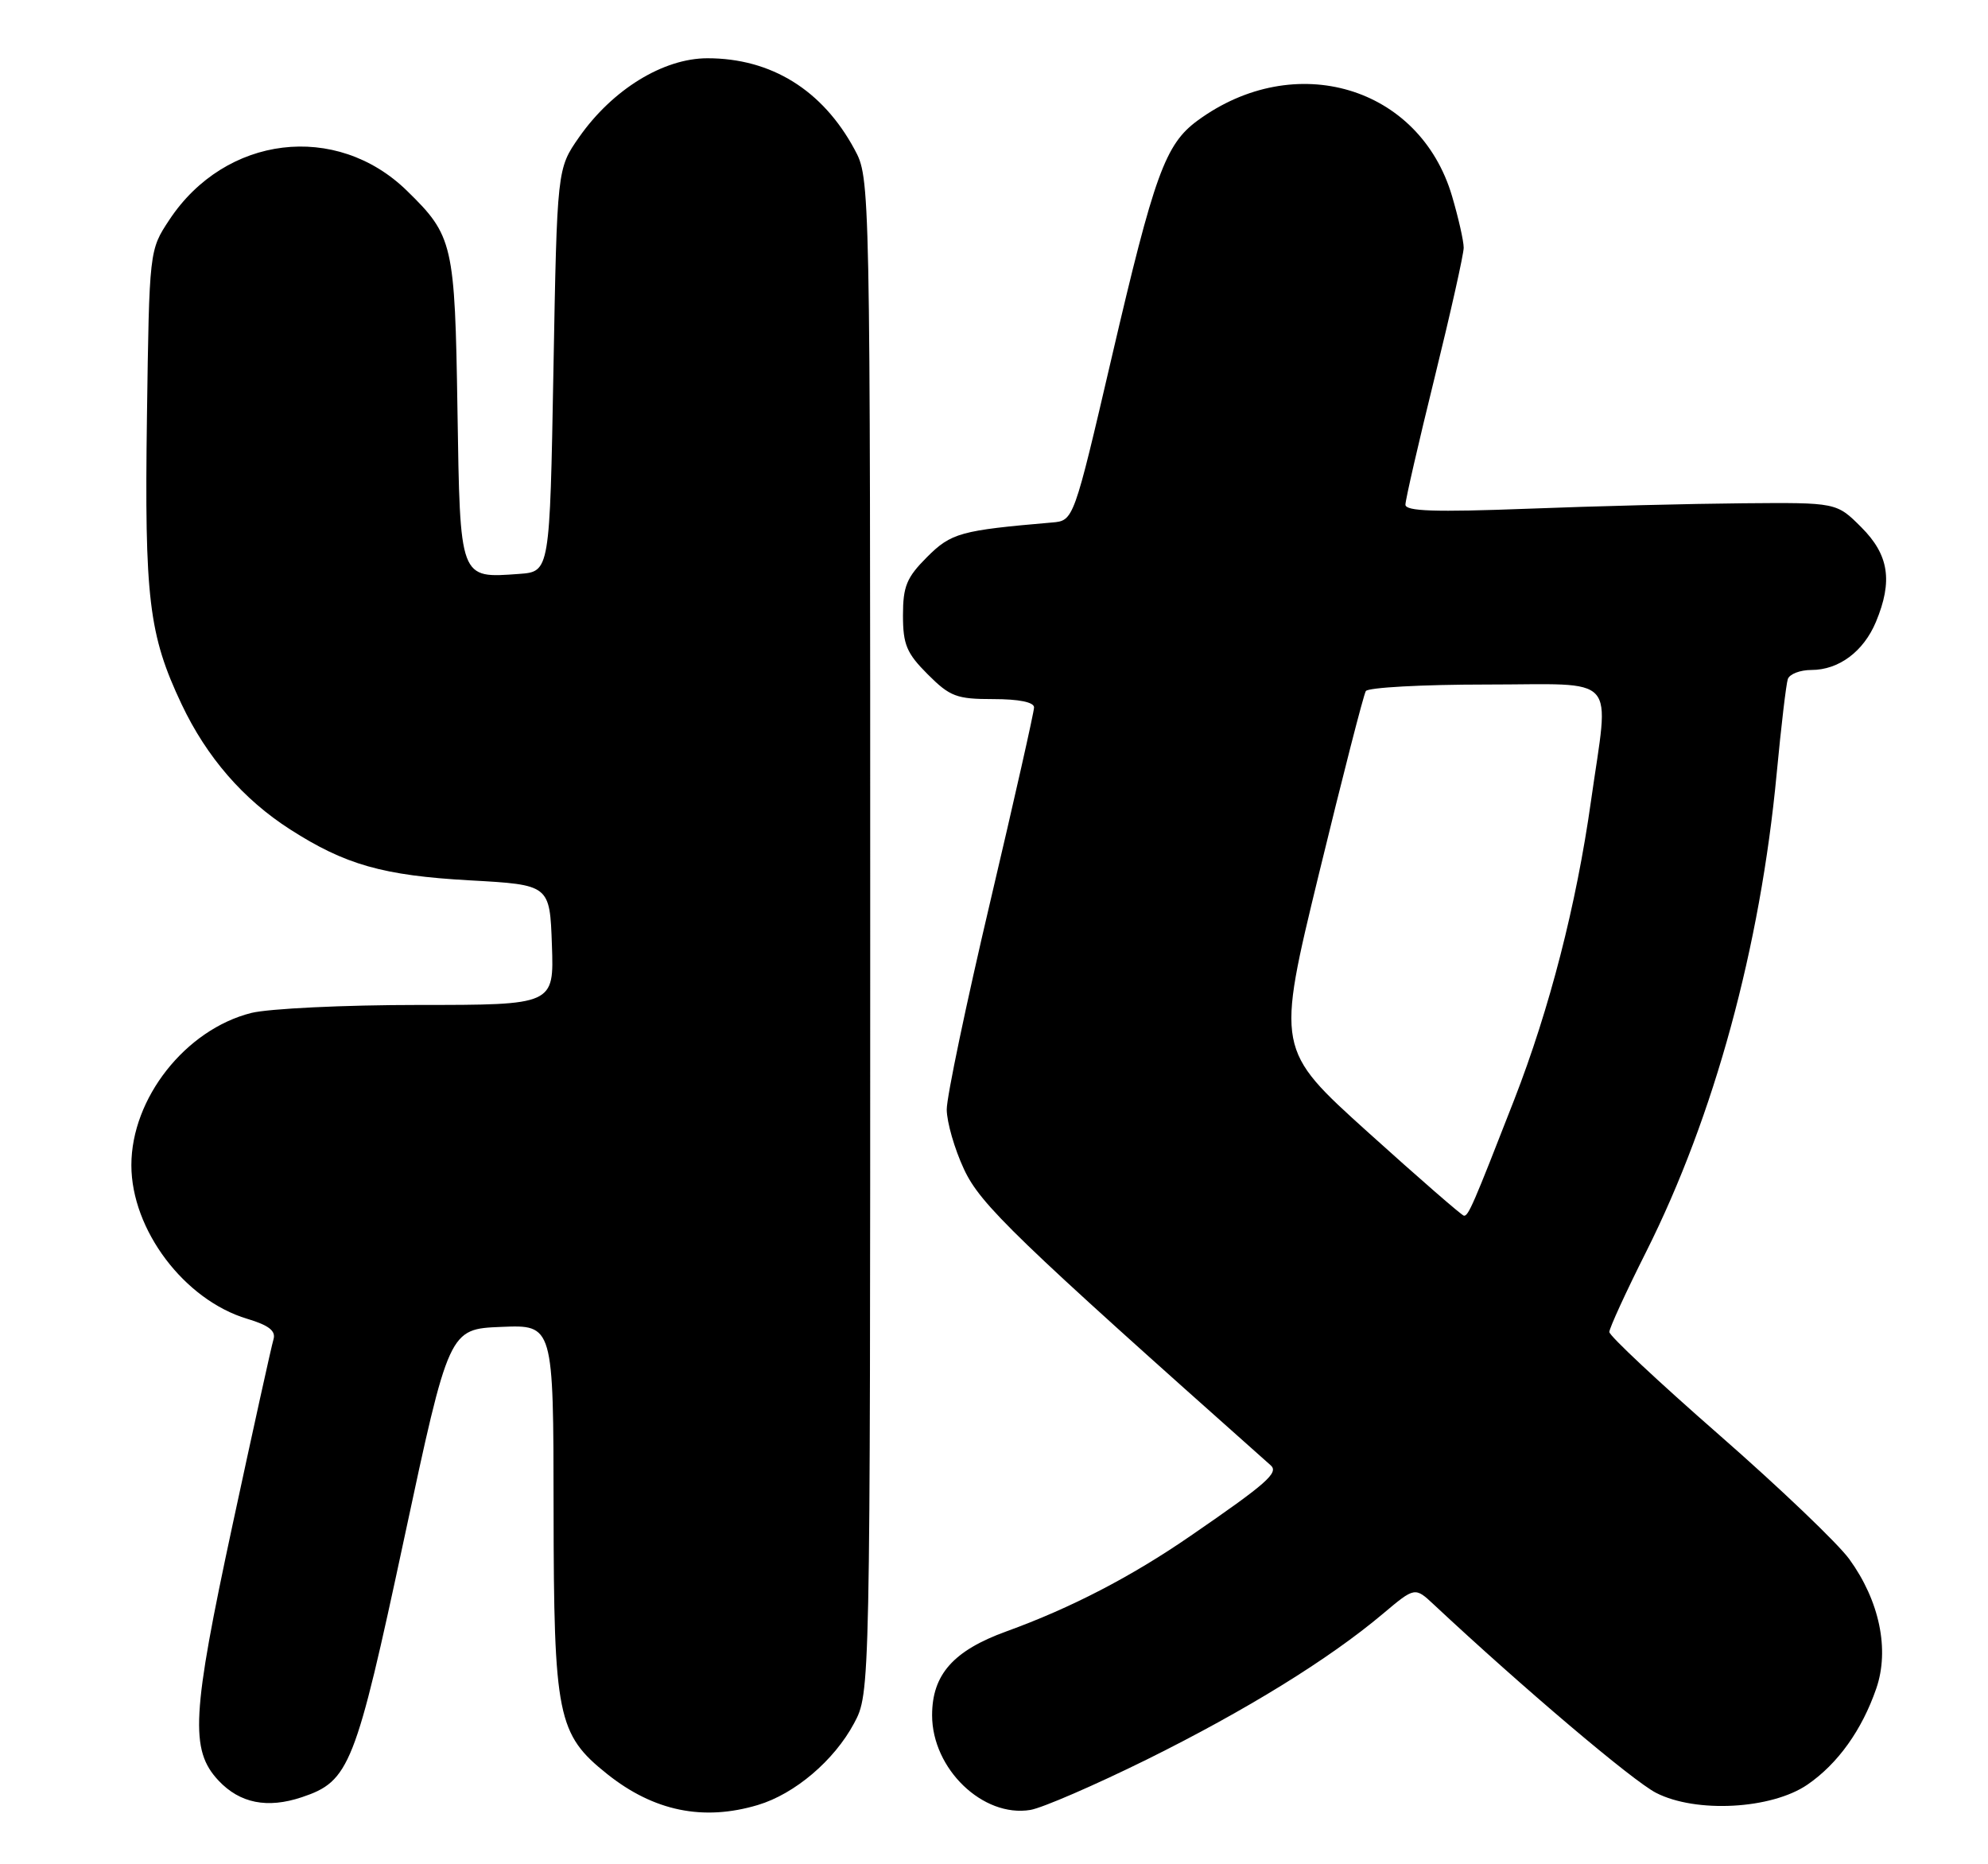 <?xml version="1.0" encoding="UTF-8" standalone="no"?>
<!DOCTYPE svg PUBLIC "-//W3C//DTD SVG 1.1//EN" "http://www.w3.org/Graphics/SVG/1.1/DTD/svg11.dtd" >
<svg xmlns="http://www.w3.org/2000/svg" xmlns:xlink="http://www.w3.org/1999/xlink" version="1.1" viewBox="0 0 273 256">
 <g >
 <path fill="currentColor"
d=" M 104.08 247.86 C 109.15 246.34 114.55 241.75 117.28 236.65 C 119.50 232.50 119.50 232.50 119.50 128.50 C 119.50 24.50 119.50 24.50 117.34 20.50 C 112.95 12.36 105.90 8.00 97.15 8.00 C 91.09 8.00 84.11 12.29 79.53 18.83 C 76.50 23.17 76.50 23.17 76.00 50.83 C 75.50 78.50 75.50 78.50 71.29 78.81 C 63.06 79.40 63.19 79.74 62.82 56.25 C 62.47 33.47 62.22 32.38 55.90 26.21 C 46.19 16.71 30.95 18.56 23.26 30.18 C 20.50 34.35 20.50 34.35 20.18 57.19 C 19.83 82.22 20.43 87.17 24.94 96.71 C 28.38 103.97 33.39 109.76 39.85 113.90 C 47.39 118.74 52.62 120.23 64.50 120.89 C 75.50 121.50 75.50 121.50 75.79 129.75 C 76.08 138.00 76.08 138.00 57.48 138.00 C 47.23 138.00 36.92 138.50 34.50 139.10 C 25.48 141.38 18.04 150.81 18.04 160.00 C 18.04 168.88 25.31 178.51 33.95 181.10 C 36.92 181.99 37.90 182.76 37.56 183.91 C 37.29 184.79 34.76 196.26 31.93 209.42 C 26.33 235.44 26.06 240.30 30.01 244.51 C 32.94 247.63 36.71 248.38 41.46 246.79 C 48.00 244.60 48.80 242.57 55.50 211.28 C 61.66 182.50 61.66 182.50 68.83 182.21 C 76.00 181.91 76.00 181.91 76.02 207.21 C 76.05 235.71 76.54 238.15 83.38 243.61 C 89.77 248.71 96.57 250.11 104.08 247.86 Z  M 157.50 241.61 C 171.12 234.86 182.49 227.85 189.90 221.61 C 194.30 217.91 194.30 217.91 196.90 220.34 C 209.17 231.81 224.20 244.54 227.41 246.19 C 232.89 249.01 243.26 248.45 248.20 245.07 C 252.38 242.20 255.69 237.57 257.66 231.86 C 259.50 226.52 258.10 219.82 253.96 214.11 C 252.40 211.95 244.34 204.26 236.06 197.02 C 227.78 189.78 221.00 183.43 221.00 182.91 C 221.00 182.39 223.28 177.42 226.07 171.87 C 235.40 153.27 241.73 130.08 243.98 106.23 C 244.59 99.78 245.28 93.94 245.51 93.25 C 245.75 92.56 247.20 92.00 248.75 92.00 C 252.51 92.00 255.91 89.47 257.61 85.40 C 259.95 79.78 259.40 76.20 255.60 72.40 C 252.20 69.00 252.20 69.00 239.35 69.11 C 232.28 69.17 218.96 69.50 209.75 69.86 C 197.05 70.34 193.00 70.21 193.00 69.30 C 193.00 68.64 194.80 60.80 197.00 51.88 C 199.20 42.95 201.00 34.91 201.00 34.01 C 201.00 33.10 200.28 29.92 199.40 26.93 C 194.95 11.84 177.80 6.76 164.45 16.56 C 160.02 19.81 158.51 23.97 152.68 49.01 C 147.44 71.50 147.44 71.50 144.47 71.75 C 131.90 72.83 130.62 73.18 127.30 76.50 C 124.50 79.30 124.00 80.52 124.00 84.50 C 124.00 88.51 124.50 89.70 127.40 92.60 C 130.46 95.66 131.36 96.00 136.40 96.00 C 139.92 96.00 142.00 96.42 142.00 97.14 C 142.00 97.76 139.30 109.74 136.00 123.75 C 132.70 137.76 130.00 150.63 130.01 152.36 C 130.02 154.09 131.08 157.78 132.38 160.56 C 134.63 165.41 139.42 170.03 174.50 201.22 C 175.64 202.23 173.96 203.71 163.50 210.90 C 155.35 216.52 147.04 220.82 138.21 224.02 C 130.92 226.66 128.00 229.95 128.00 235.54 C 128.00 242.90 134.98 249.62 141.50 248.54 C 143.15 248.26 150.35 245.14 157.50 241.61 Z  M 187.88 155.50 C 175.26 144.11 175.26 144.11 181.13 119.96 C 184.36 106.68 187.25 95.40 187.56 94.90 C 187.87 94.41 195.29 94.00 204.06 94.00 C 222.56 94.00 220.99 92.25 218.48 110.00 C 216.47 124.26 212.81 138.50 207.93 151.04 C 202.31 165.46 201.64 167.01 201.03 166.94 C 200.74 166.91 194.82 161.76 187.88 155.50 Z "/>
</g>
</svg>